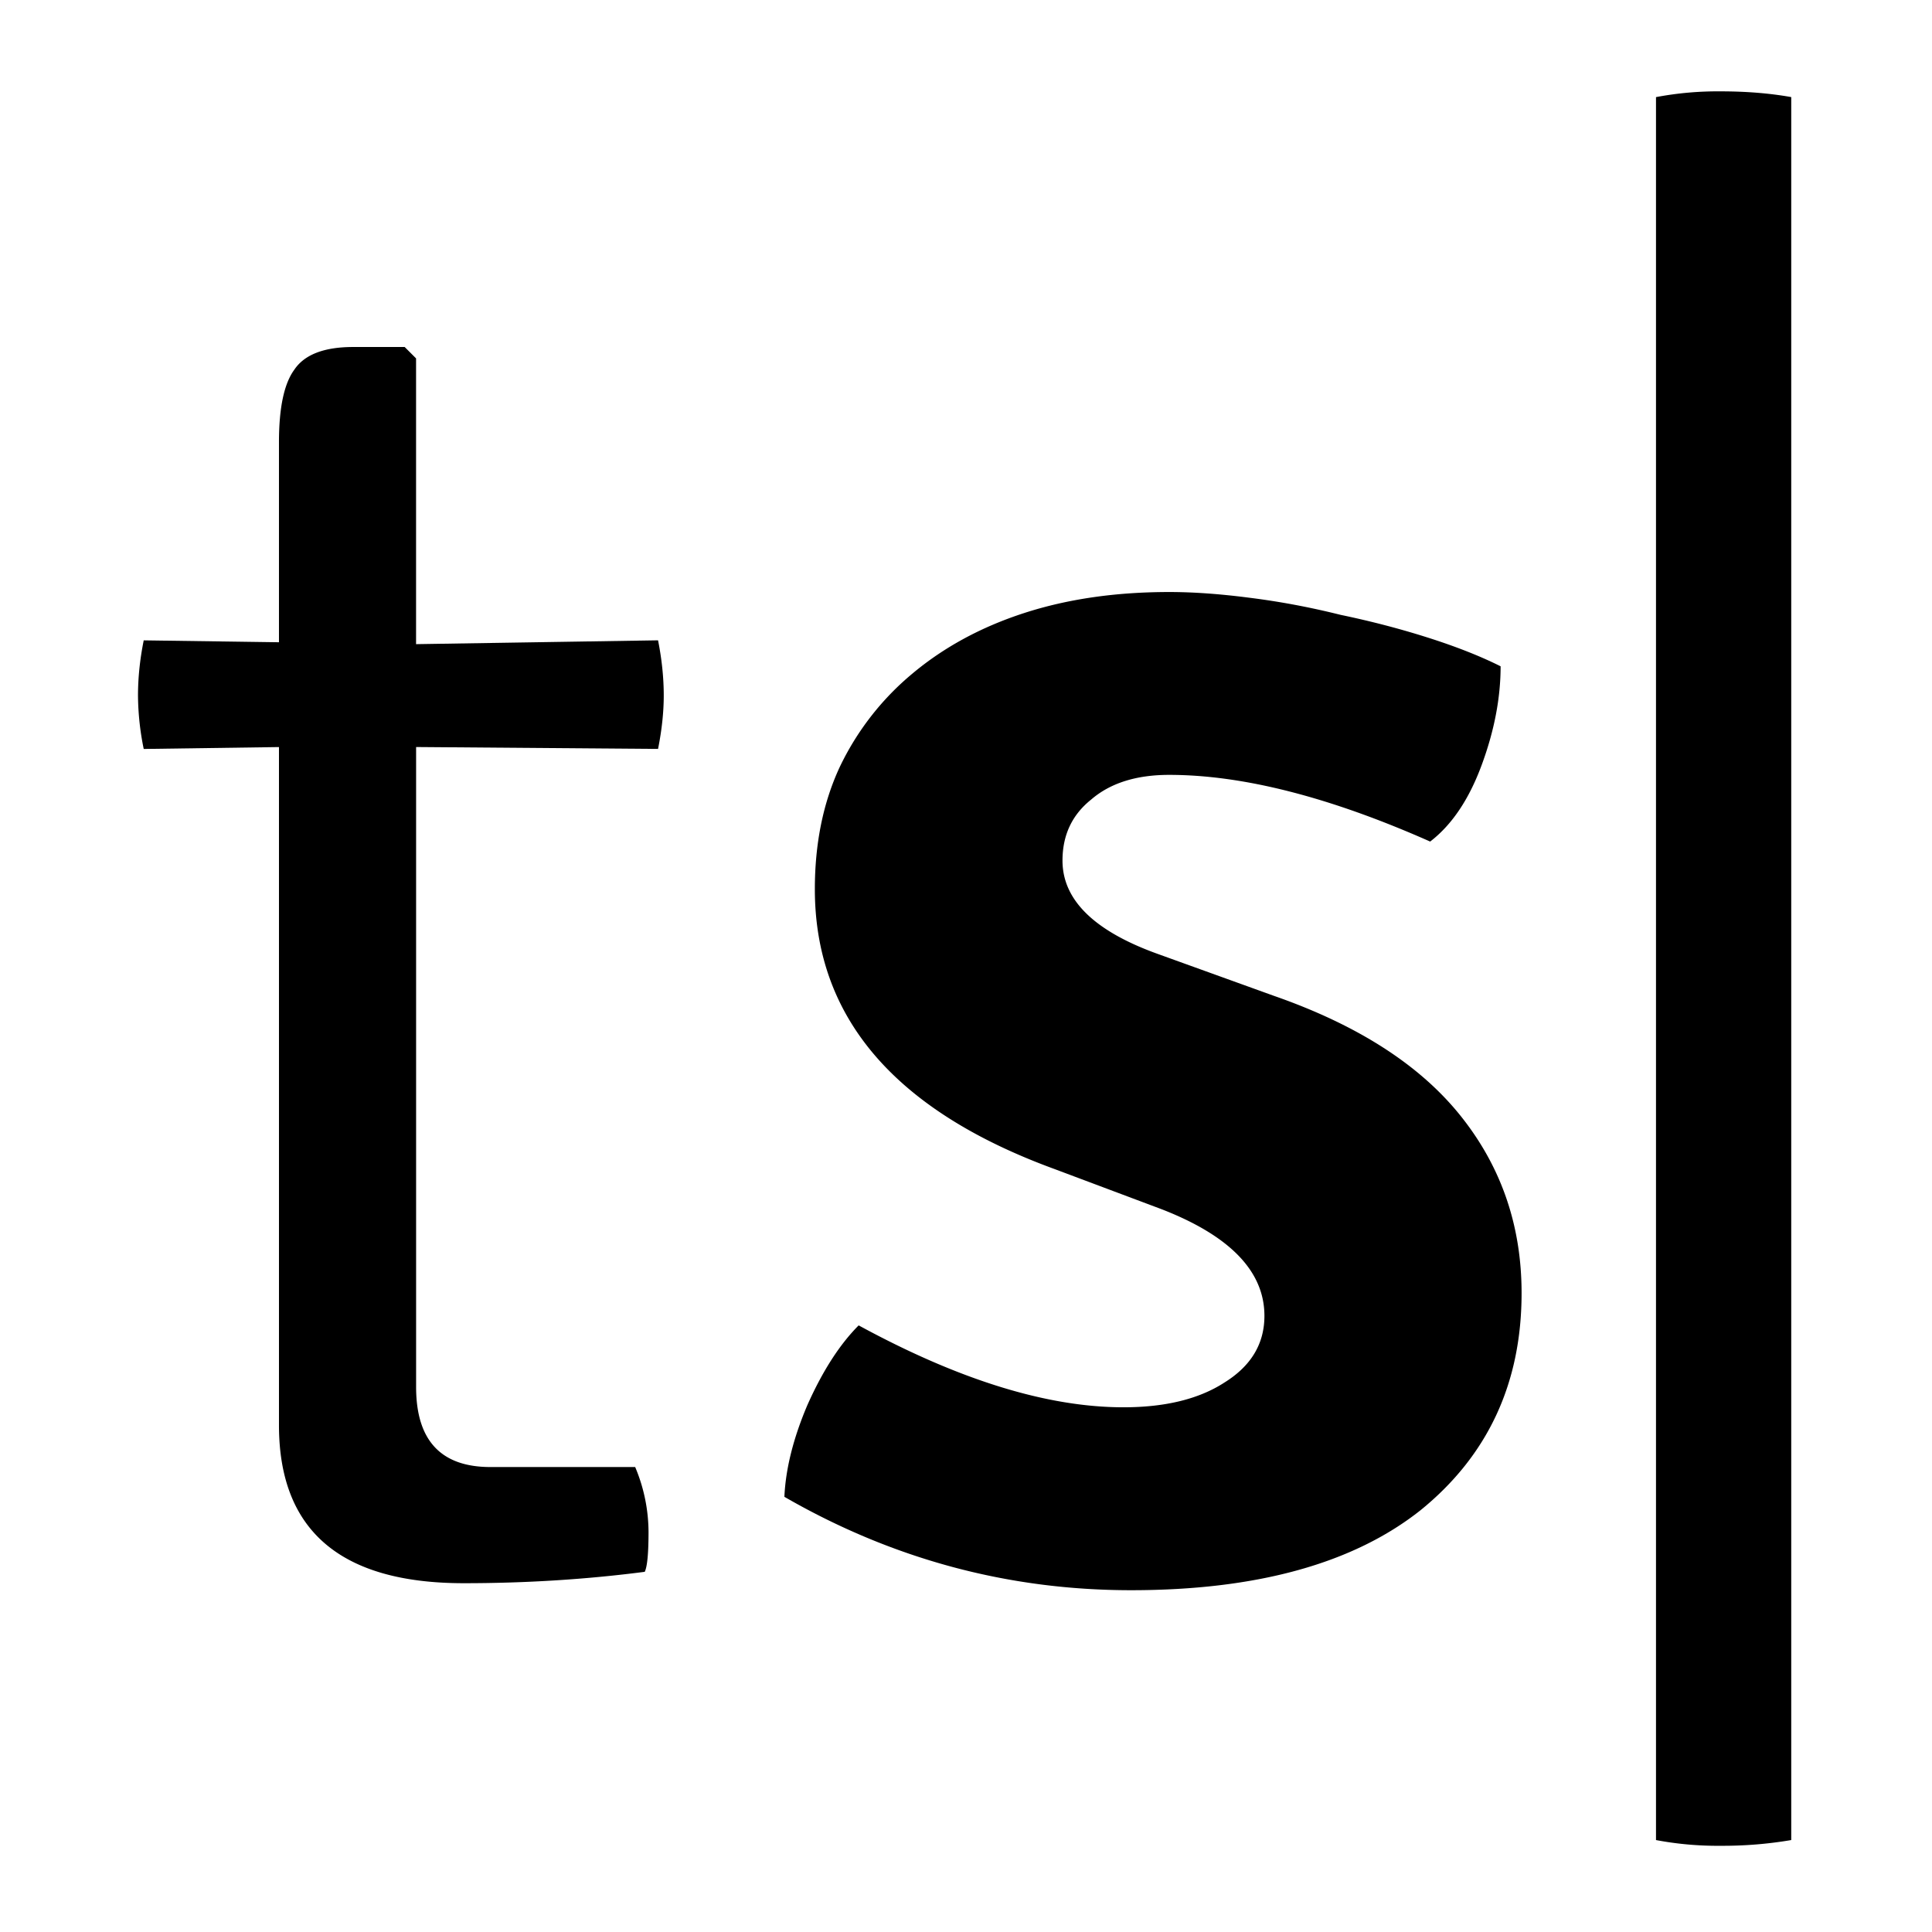 <svg xmlns="http://www.w3.org/2000/svg" fill="none" viewBox="0 0 56 56" height="60" width="60"><path fill="#000" d="M48 53.335V2.815a9.626 9.626 0 0 1 1.878-.167c.736 0 1.417.055 2.042.166v50.521a11.8 11.8 0 0 1-2.042.166A9.583 9.583 0 0 1 48 53.335z"/><path d="M47.588-2.706c.036-.81.257-1.694.662-2.65.442-.995.94-1.768 1.491-2.32 2.908 1.583 5.466 2.374 7.675 2.374 1.214 0 2.19-.24 2.926-.717.773-.48 1.16-1.123 1.16-1.933 0-1.288-.994-2.32-2.982-3.092l-3.092-1.16c-4.638-1.693-6.957-4.398-6.957-8.116 0-1.325.24-2.503.718-3.534a7.992 7.992 0 0 1 2.098-2.705c.92-.773 2.006-1.362 3.258-1.767 1.251-.405 2.65-.607 4.196-.607.7 0 1.472.055 2.32.165.882.11 1.766.276 2.65.497.883.184 1.73.405 2.54.663s1.508.533 2.097.828c0 .92-.184 1.877-.552 2.87-.368.995-.865 1.73-1.49 2.21-2.909-1.29-5.43-1.933-7.565-1.933-.957 0-1.712.24-2.264.718-.552.442-.828 1.03-.828 1.767 0 1.14.92 2.043 2.761 2.705l3.368 1.215c2.43.847 4.233 2.006 5.411 3.479 1.178 1.473 1.767 3.184 1.767 5.135 0 2.613-.976 4.71-2.927 6.294C64.08-.774 61.281 0 57.637 0c-3.57 0-6.92-.903-10.049-2.707z" style="fill:#000" transform="translate(-24.852 46.093)"/><path d="M21.106-27.33c.11.553.165 1.087.165 1.6 0 .48-.055.996-.165 1.548l-7.013-.055v18.55c0 1.547.718 2.32 2.154 2.32h4.196a4.89 4.89 0 0 1 .387 1.877c0 .626-.037 1.012-.11 1.16-1.694.22-3.443.33-5.246.33-3.57 0-5.356-1.527-5.356-4.582v-19.654l-3.92.055a7.91 7.91 0 0 1-.166-1.547c0-.515.055-1.05.166-1.601l3.92.055v-5.798c0-.994.147-1.693.442-2.098.294-.442.865-.662 1.71-.662h1.492l.33.33v8.283z" style="fill:#000" transform="translate(-2.032 45.89)"/></svg>